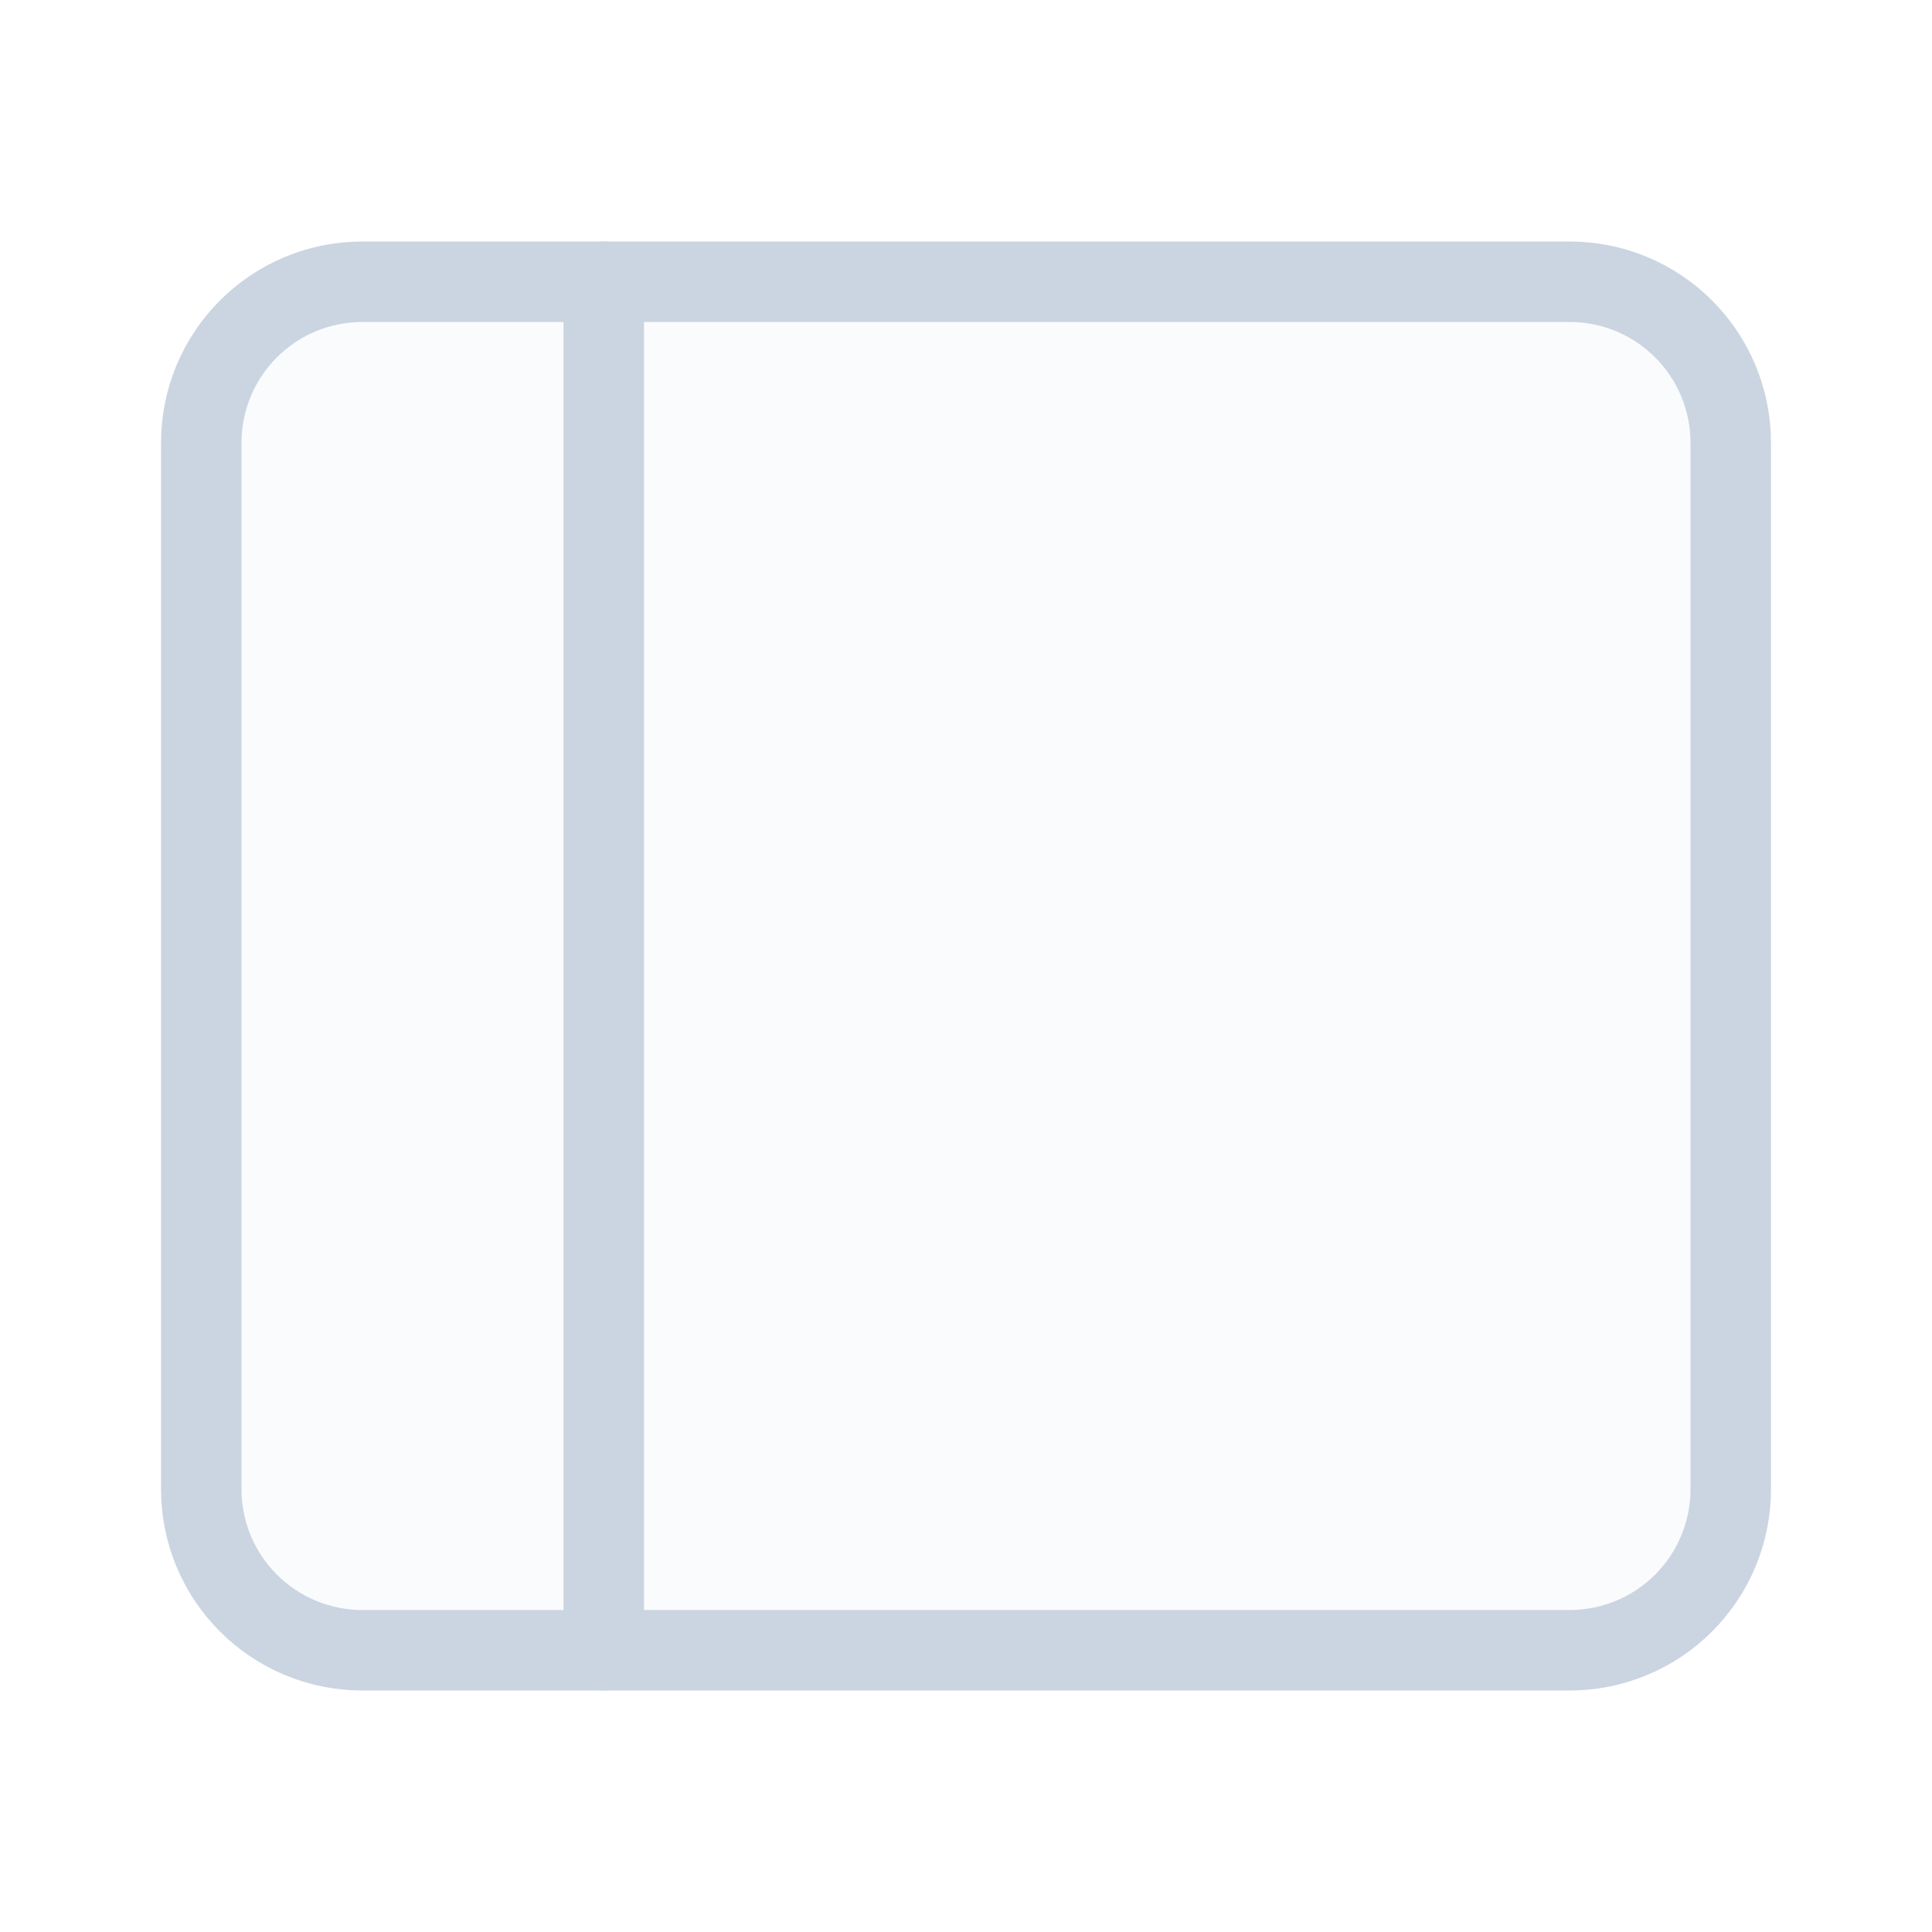 <svg width="48" height="48" viewBox="0 0 48 48" fill="none" xmlns="http://www.w3.org/2000/svg">
<path d="M5 11C5 9.939 5.421 8.922 6.172 8.172C6.922 7.421 7.939 7 9 7H39C40.061 7 41.078 7.421 41.828 8.172C42.579 8.922 43 9.939 43 11V37C43 38.061 42.579 39.078 41.828 39.828C41.078 40.579 40.061 41 39 41H9C7.939 41 6.922 40.579 6.172 39.828C5.421 39.078 5 38.061 5 37V11Z" fill="#CBD5E1" fill-opacity="0.1" stroke="#CBD5E1" stroke-width="2"/>
<path d="M15 7V41" stroke="#CBD5E1" stroke-width="2" stroke-linecap="round"/>
</svg>
